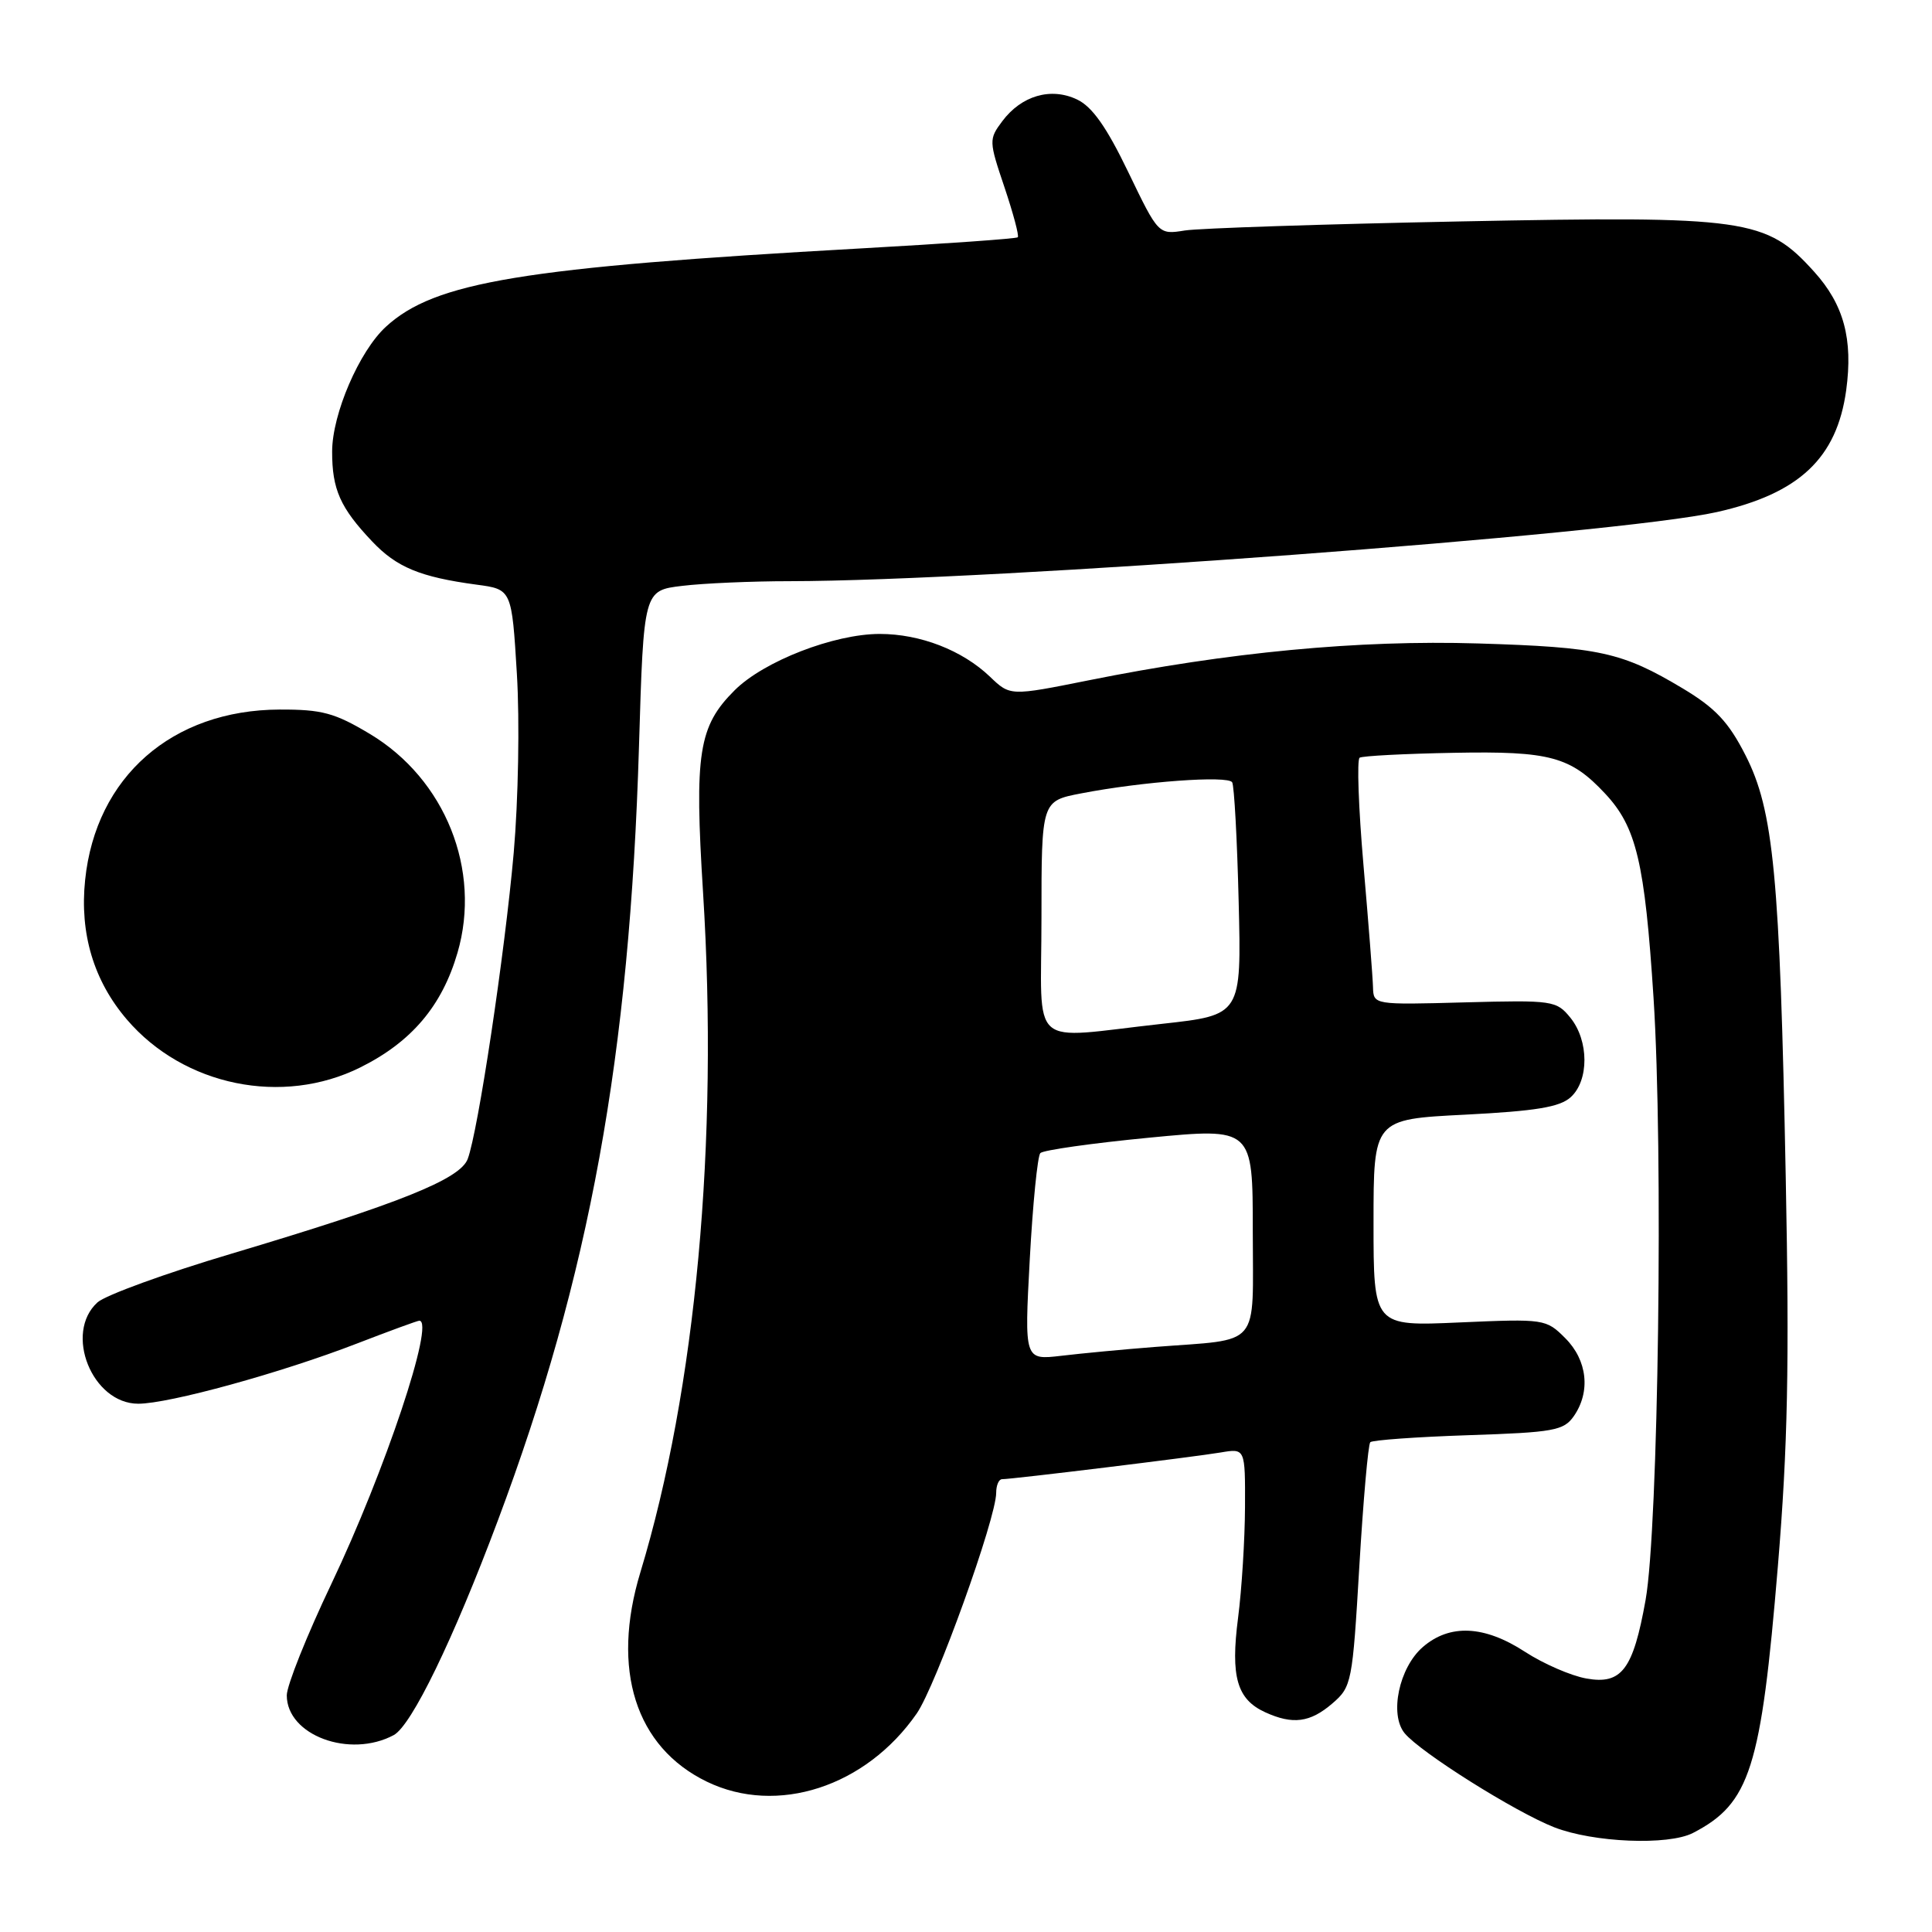 <?xml version="1.0" encoding="UTF-8" standalone="no"?>
<!DOCTYPE svg PUBLIC "-//W3C//DTD SVG 1.1//EN" "http://www.w3.org/Graphics/SVG/1.1/DTD/svg11.dtd" >
<svg xmlns="http://www.w3.org/2000/svg" xmlns:xlink="http://www.w3.org/1999/xlink" version="1.1" viewBox="0 0 256 256">
 <g >
 <path fill="currentColor"
d=" M 224.32 242.88 C 231.89 238.97 233.35 234.39 235.58 207.50 C 236.89 191.68 237.11 180.92 236.62 156.00 C 235.84 115.98 235.02 107.38 231.28 100.06 C 229.04 95.66 227.30 93.82 222.99 91.23 C 214.92 86.40 211.95 85.75 195.83 85.26 C 180.00 84.78 162.77 86.42 144.23 90.15 C 133.85 92.23 133.85 92.23 131.18 89.67 C 127.51 86.16 121.94 84.00 116.57 84.00 C 110.52 84.00 101.21 87.61 97.35 91.46 C 92.55 96.24 92.00 99.79 93.16 118.29 C 95.23 151.26 92.21 184.08 84.85 208.35 C 80.94 221.23 84.21 231.50 93.66 236.08 C 102.97 240.59 114.73 236.76 121.47 227.05 C 124.01 223.38 132.00 201.19 132.00 197.80 C 132.00 196.81 132.35 196.00 132.78 196.00 C 134.14 196.00 158.35 193.04 161.75 192.46 C 165.00 191.91 165.00 191.91 164.97 199.70 C 164.95 203.99 164.54 210.60 164.05 214.38 C 163.04 222.19 163.90 225.18 167.66 226.89 C 171.30 228.55 173.60 228.25 176.54 225.72 C 179.11 223.51 179.21 222.97 180.12 207.52 C 180.64 198.77 181.29 191.38 181.57 191.10 C 181.85 190.82 187.70 190.40 194.57 190.17 C 205.87 189.80 207.20 189.56 208.53 187.66 C 210.79 184.42 210.34 180.25 207.41 177.32 C 204.86 174.77 204.66 174.74 193.41 175.23 C 182.00 175.74 182.00 175.74 182.00 162.02 C 182.00 148.31 182.00 148.31 194.12 147.70 C 203.51 147.22 206.67 146.70 208.12 145.39 C 210.57 143.18 210.55 137.90 208.09 134.86 C 206.24 132.58 205.77 132.51 194.09 132.82 C 182.03 133.15 182.00 133.14 181.93 130.82 C 181.90 129.55 181.33 122.27 180.67 114.66 C 180.01 107.05 179.78 100.63 180.16 100.40 C 180.54 100.16 186.17 99.87 192.68 99.75 C 205.37 99.51 208.11 100.25 212.70 105.17 C 216.83 109.59 217.94 114.26 219.10 132.19 C 220.41 152.40 219.75 202.44 218.05 212.00 C 216.40 221.23 214.88 223.25 210.20 222.41 C 208.17 222.05 204.51 220.46 202.08 218.88 C 196.68 215.36 192.09 215.15 188.52 218.25 C 185.38 220.98 184.08 227.17 186.12 229.66 C 188.21 232.20 200.76 240.09 205.93 242.12 C 211.12 244.15 221.05 244.56 224.32 242.88 Z  M 52.17 229.91 C 54.53 228.64 60.05 217.28 65.96 201.50 C 78.13 169.04 83.44 139.88 84.67 98.87 C 85.29 78.24 85.29 78.24 90.40 77.63 C 93.20 77.29 99.60 77.01 104.62 77.01 C 131.41 76.98 214.36 70.80 227.50 67.85 C 238.41 65.40 243.39 60.70 244.63 51.71 C 245.55 44.94 244.32 40.36 240.38 36.00 C 234.01 28.95 231.49 28.59 193.52 29.34 C 175.36 29.70 158.93 30.24 157.00 30.54 C 153.50 31.10 153.50 31.10 149.50 22.80 C 146.62 16.82 144.72 14.13 142.71 13.18 C 139.24 11.53 135.34 12.67 132.80 16.07 C 131.02 18.45 131.03 18.69 133.10 24.82 C 134.26 28.28 135.06 31.26 134.86 31.44 C 134.66 31.63 125.28 32.29 114.00 32.92 C 69.23 35.43 57.60 37.35 51.13 43.30 C 47.60 46.54 44.02 54.85 44.01 59.82 C 44.00 64.84 45.08 67.28 49.30 71.73 C 52.55 75.17 55.66 76.46 63.15 77.47 C 67.81 78.09 67.81 78.09 68.49 89.30 C 68.87 95.58 68.68 105.99 68.07 113.00 C 66.89 126.35 63.34 149.97 61.97 153.58 C 60.95 156.26 52.89 159.49 30.67 166.12 C 21.96 168.71 13.97 171.62 12.92 172.57 C 8.44 176.63 12.21 186.00 18.32 186.00 C 22.40 186.00 37.26 181.91 47.31 178.02 C 51.61 176.36 55.32 175.00 55.56 175.00 C 57.68 175.00 51.00 194.98 43.90 209.89 C 40.65 216.71 38.00 223.35 38.00 224.64 C 38.00 229.94 46.34 233.03 52.17 229.91 Z  M 47.76 141.43 C 54.53 138.06 58.57 133.29 60.62 126.25 C 63.82 115.28 59.00 103.24 49.01 97.25 C 44.35 94.46 42.67 94.00 37.04 94.02 C 22.81 94.07 12.69 102.94 11.28 116.60 C 10.54 123.70 12.42 129.96 16.81 135.09 C 24.35 143.90 37.43 146.58 47.76 141.43 Z  M 136.45 166.86 C 136.85 159.51 137.48 153.18 137.85 152.79 C 138.22 152.40 144.70 151.48 152.26 150.75 C 166.00 149.43 166.00 149.43 166.00 163.13 C 166.00 178.87 167.27 177.37 153.00 178.48 C 148.88 178.80 143.30 179.33 140.62 179.65 C 135.73 180.22 135.73 180.22 136.45 166.86 Z  M 138.00 121.57 C 138.00 106.14 138.00 106.14 143.25 105.13 C 151.35 103.56 162.71 102.73 163.27 103.66 C 163.54 104.12 163.93 111.25 164.13 119.50 C 164.50 134.50 164.50 134.50 154.00 135.66 C 135.99 137.64 138.00 139.40 138.00 121.57 Z "/>
</g>
</svg>